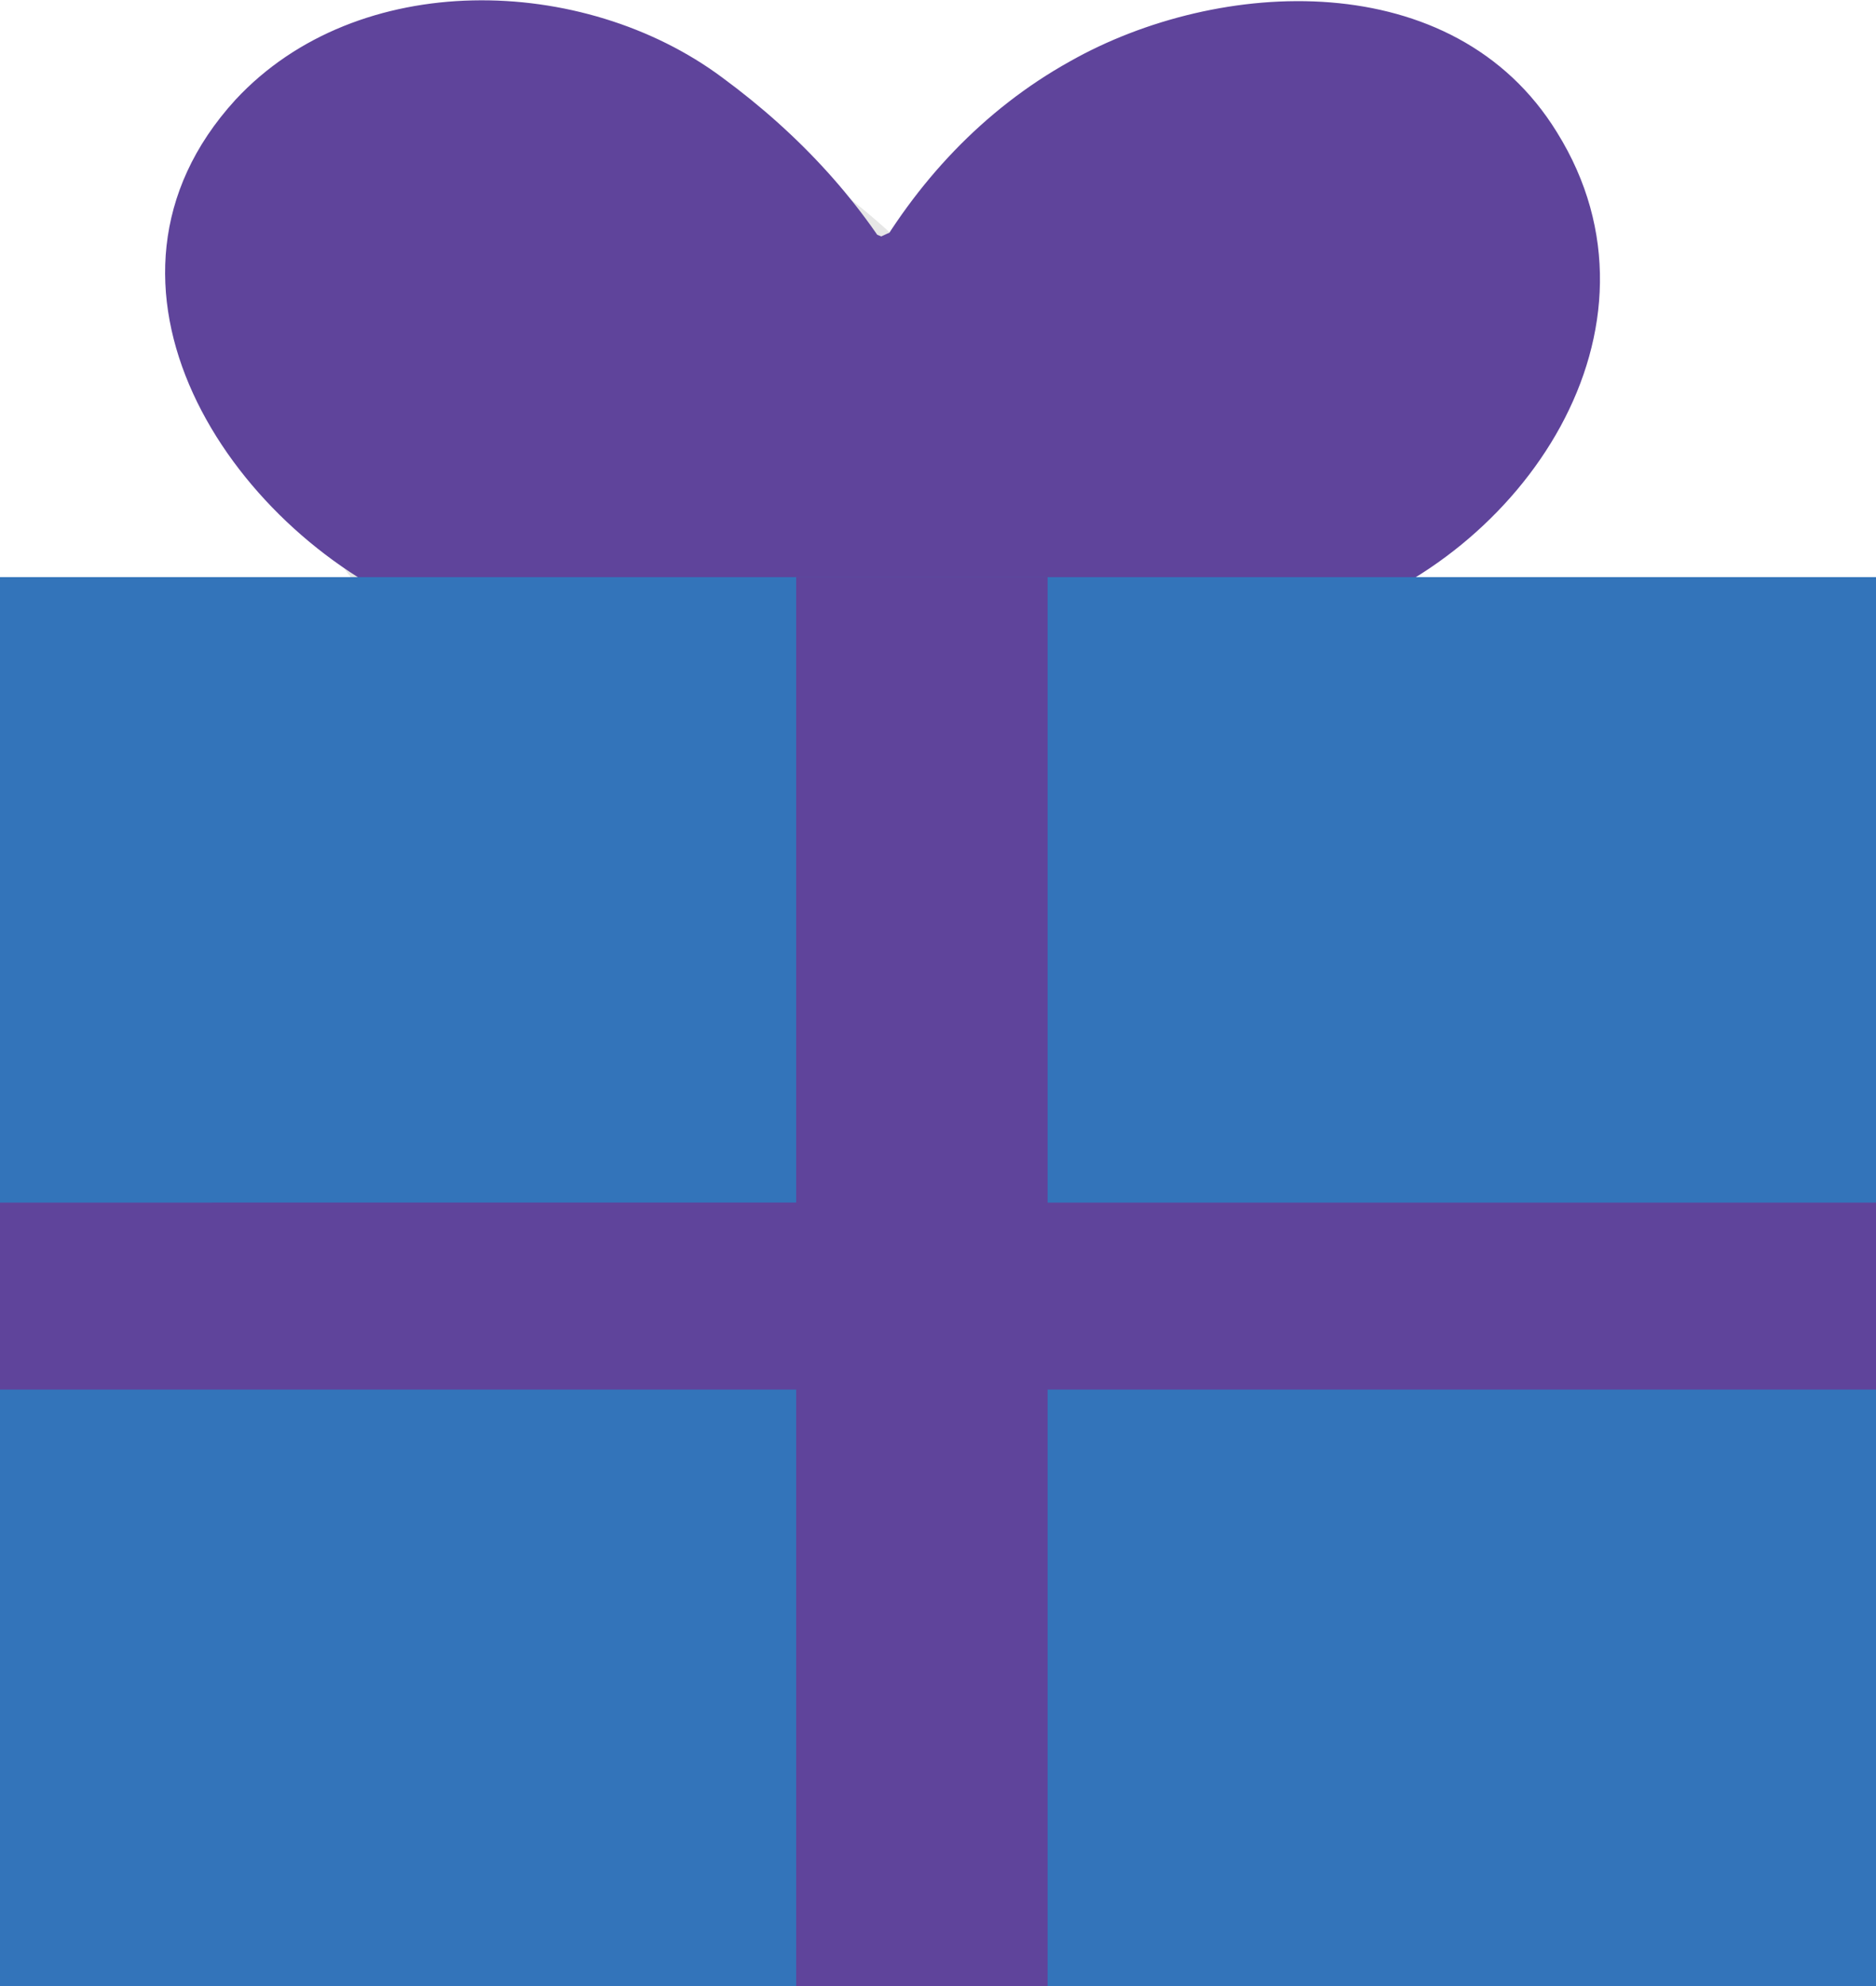<svg xmlns="http://www.w3.org/2000/svg" width="58.2" height="61.6" viewBox="0 0 58.2 61.6"><path d="M34 20.4c-.4-6.1-3.2-10.9-8.1-14.6-4.3-3.2-11.3-3.4-15.1.7-5.2 5.7-.2 13.3 5.7 15.8 5.5 2.3 12 .8 16.2-3.3 4.7-4.6-2.5-11.8-7.2-7.2-1 1-2.4 1.7-3.9 1.5-.7-.1-1.5-.3-2.1-.7-1.2-1 .1.6-1.6 1.3 3-1.1 5.8 4.2 6 6.7.3 6.4 10.5 6.4 10.1-.2z" opacity=".1"/><path fill="#5F449B" d="M34.5 17c.2-3.1 2.6-6.9 6-6.8-.5 0-1.1-1.7-1.2-1.6-.3.6-1.3.9-1.7 1-1.7.5-3.5-.1-4.7-1.3-4.7-4.6-11.9 2.6-7.2 7.2 4.1 4 10 5.4 15.4 3.7 6.1-1.9 11-9 7.2-15.1-3.2-5.2-10.5-4.8-15.1-2.2-5.4 3-8.4 9.1-8.8 15.1-.6 6.6 9.7 6.5 10.1 0zm-4 0c-.4-6.1-3.2-11-8.1-14.6C18.1-.8 11.1-1 7.3 3.1 2.1 8.8 7.1 16.4 13 18.9c5.5 2.3 12 .8 16.2-3.3C33.9 11 26.7 3.8 22 8.4c-1 1-2.4 1.7-3.9 1.5-.7-.1-1.5-.3-2.1-.7-1.2-1 .1.6-1.6 1.3 3-1.1 5.8 4.2 6 6.7.4 6.3 10.6 6.4 10.1-.2z"/><path fill="#3374BA" d="M0 17.9h58.2v43.7H0z"/><path fill="#5F449B" d="M32.5 37.3V17.9h-7.8v19.4H0v5.8h24.7v18.5h7.8V43.1h25.7v-5.8z"/></svg>